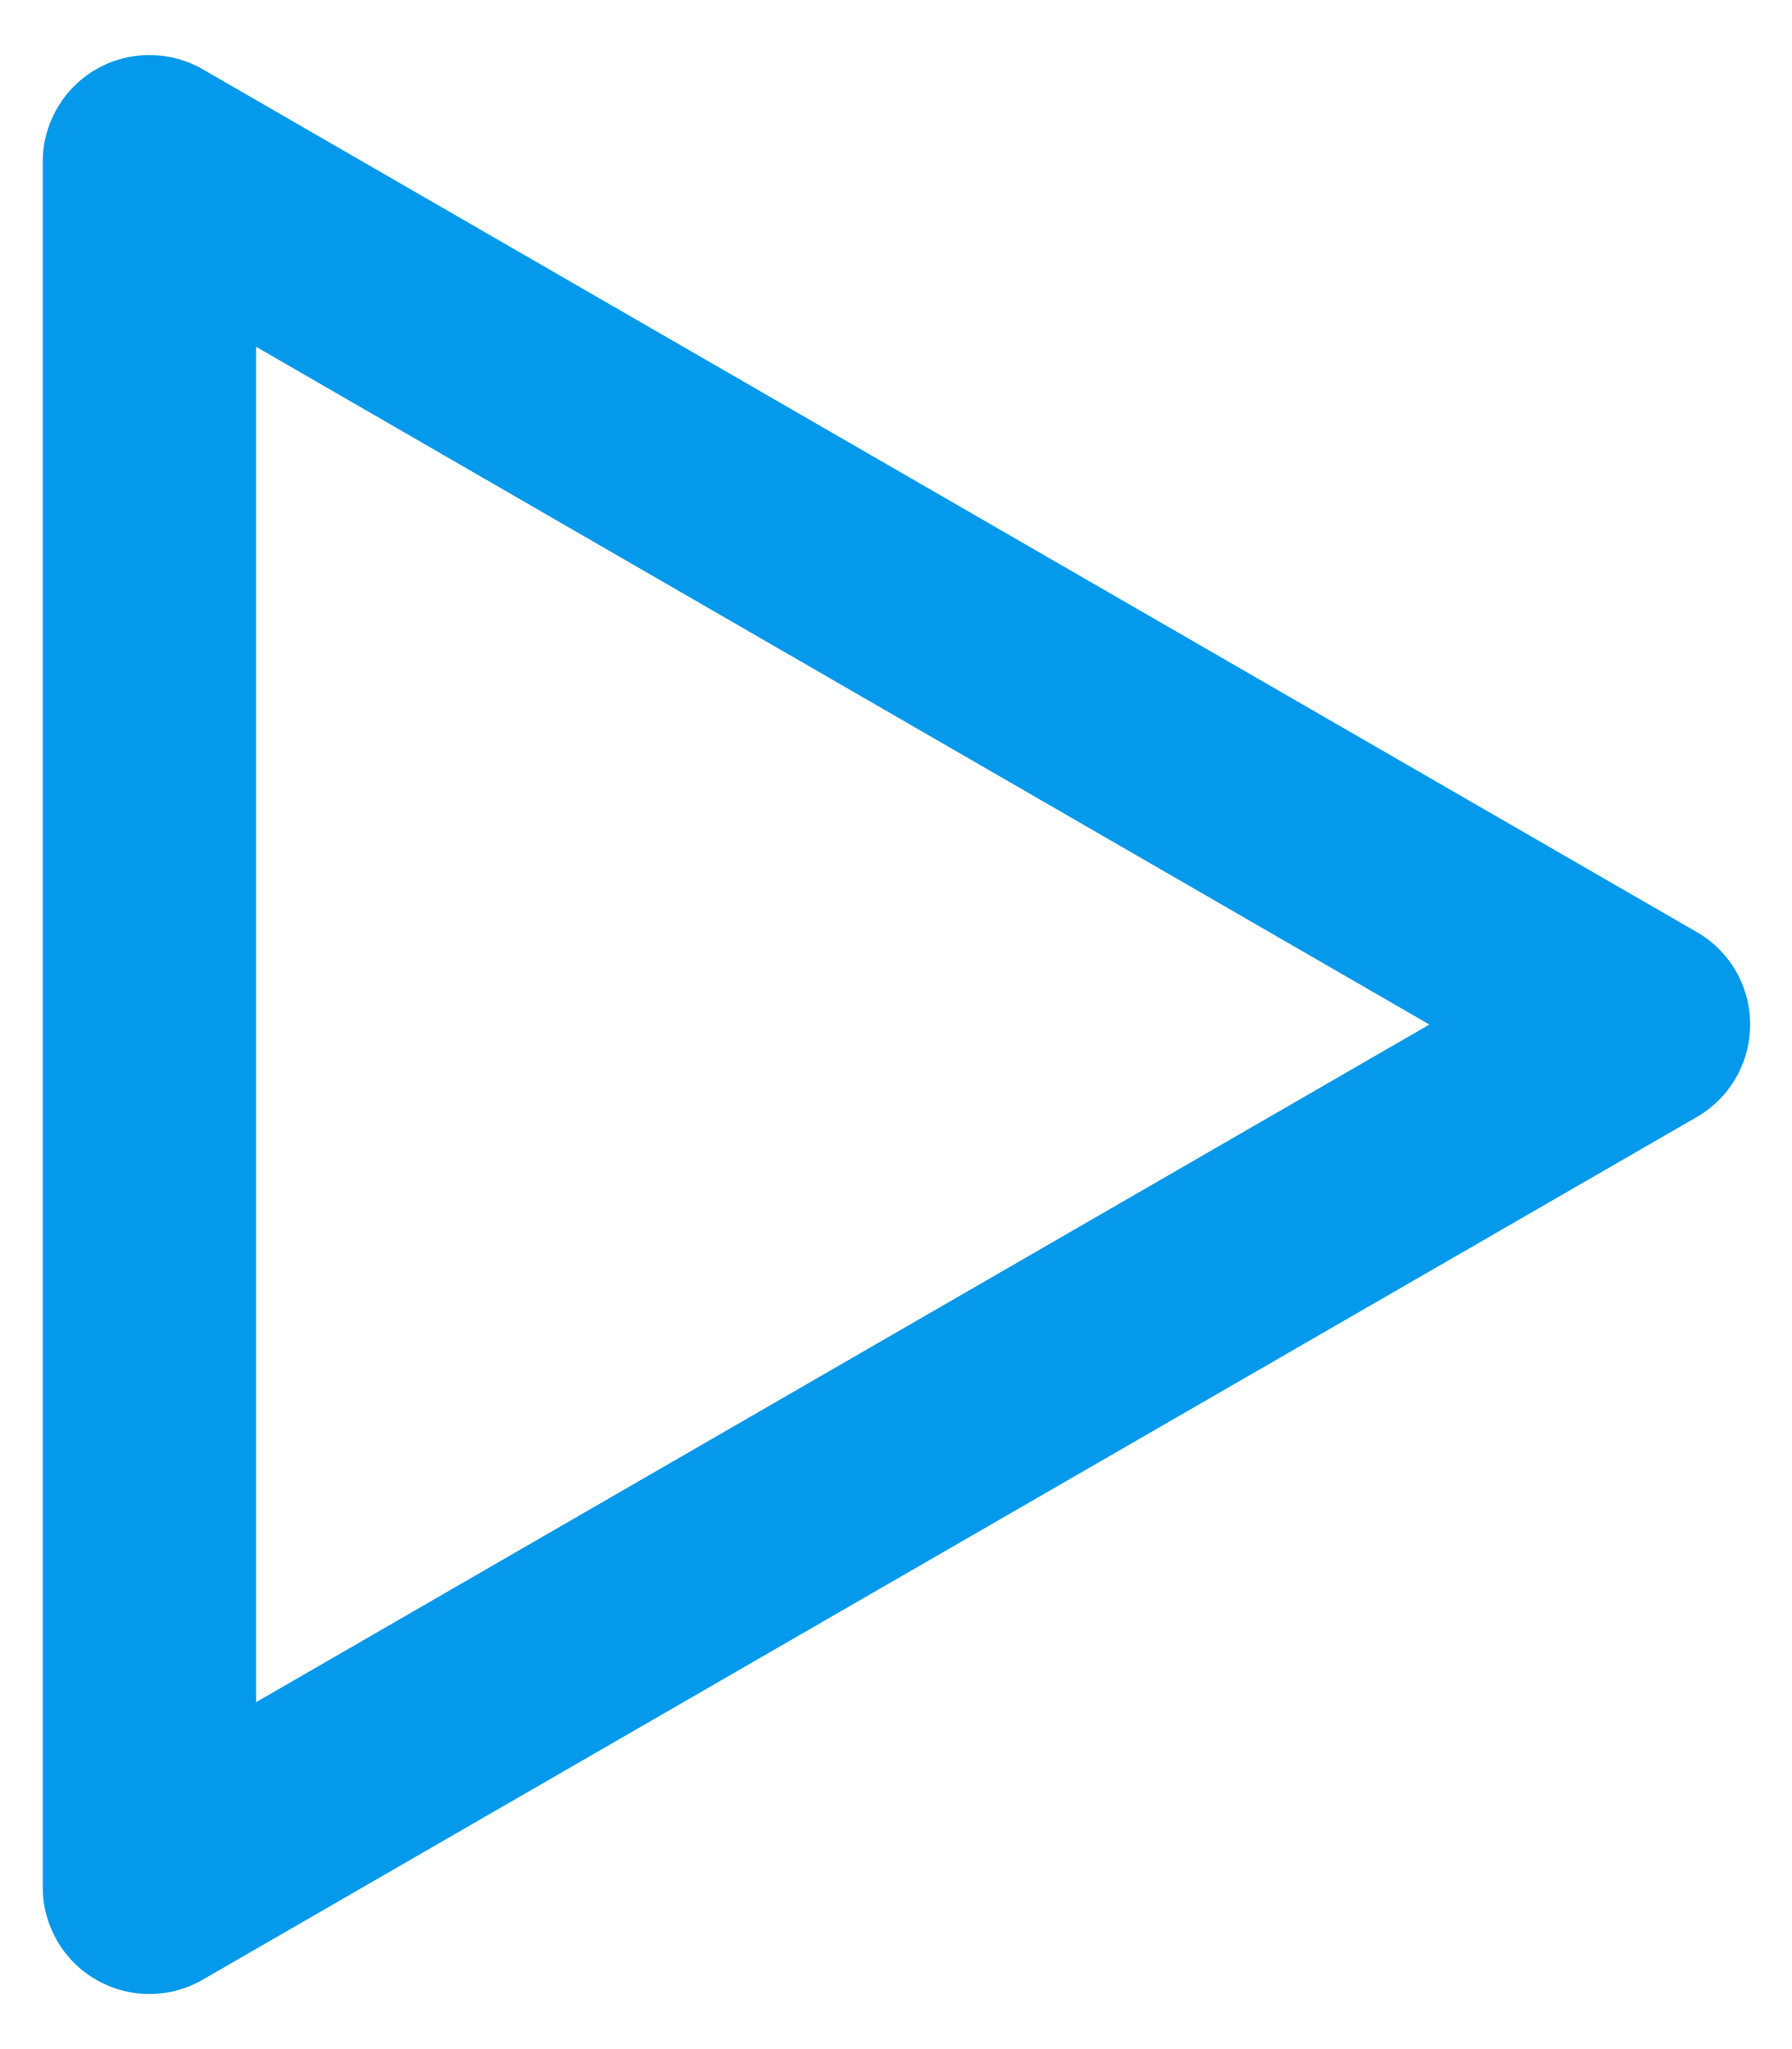 <svg width="14" height="16" viewBox="0 0 14 16" fill="none" xmlns="http://www.w3.org/2000/svg">
<path d="M13.251 7.275L1.584 0.541C1.457 0.468 1.314 0.43 1.167 0.43C1.021 0.43 0.877 0.468 0.751 0.541C0.623 0.615 0.518 0.72 0.445 0.848C0.372 0.975 0.333 1.119 0.334 1.266V14.733C0.333 14.88 0.372 15.024 0.445 15.152C0.518 15.279 0.623 15.385 0.751 15.458C0.877 15.531 1.021 15.57 1.167 15.57C1.314 15.57 1.457 15.531 1.584 15.458L13.251 8.725C13.379 8.652 13.486 8.547 13.56 8.419C13.634 8.292 13.673 8.147 13.673 8C13.673 7.852 13.634 7.707 13.56 7.58C13.486 7.453 13.379 7.347 13.251 7.275V7.275ZM2.001 13.291V2.708L11.167 8L2.001 13.291Z" fill="#0599EB"/>
</svg>
